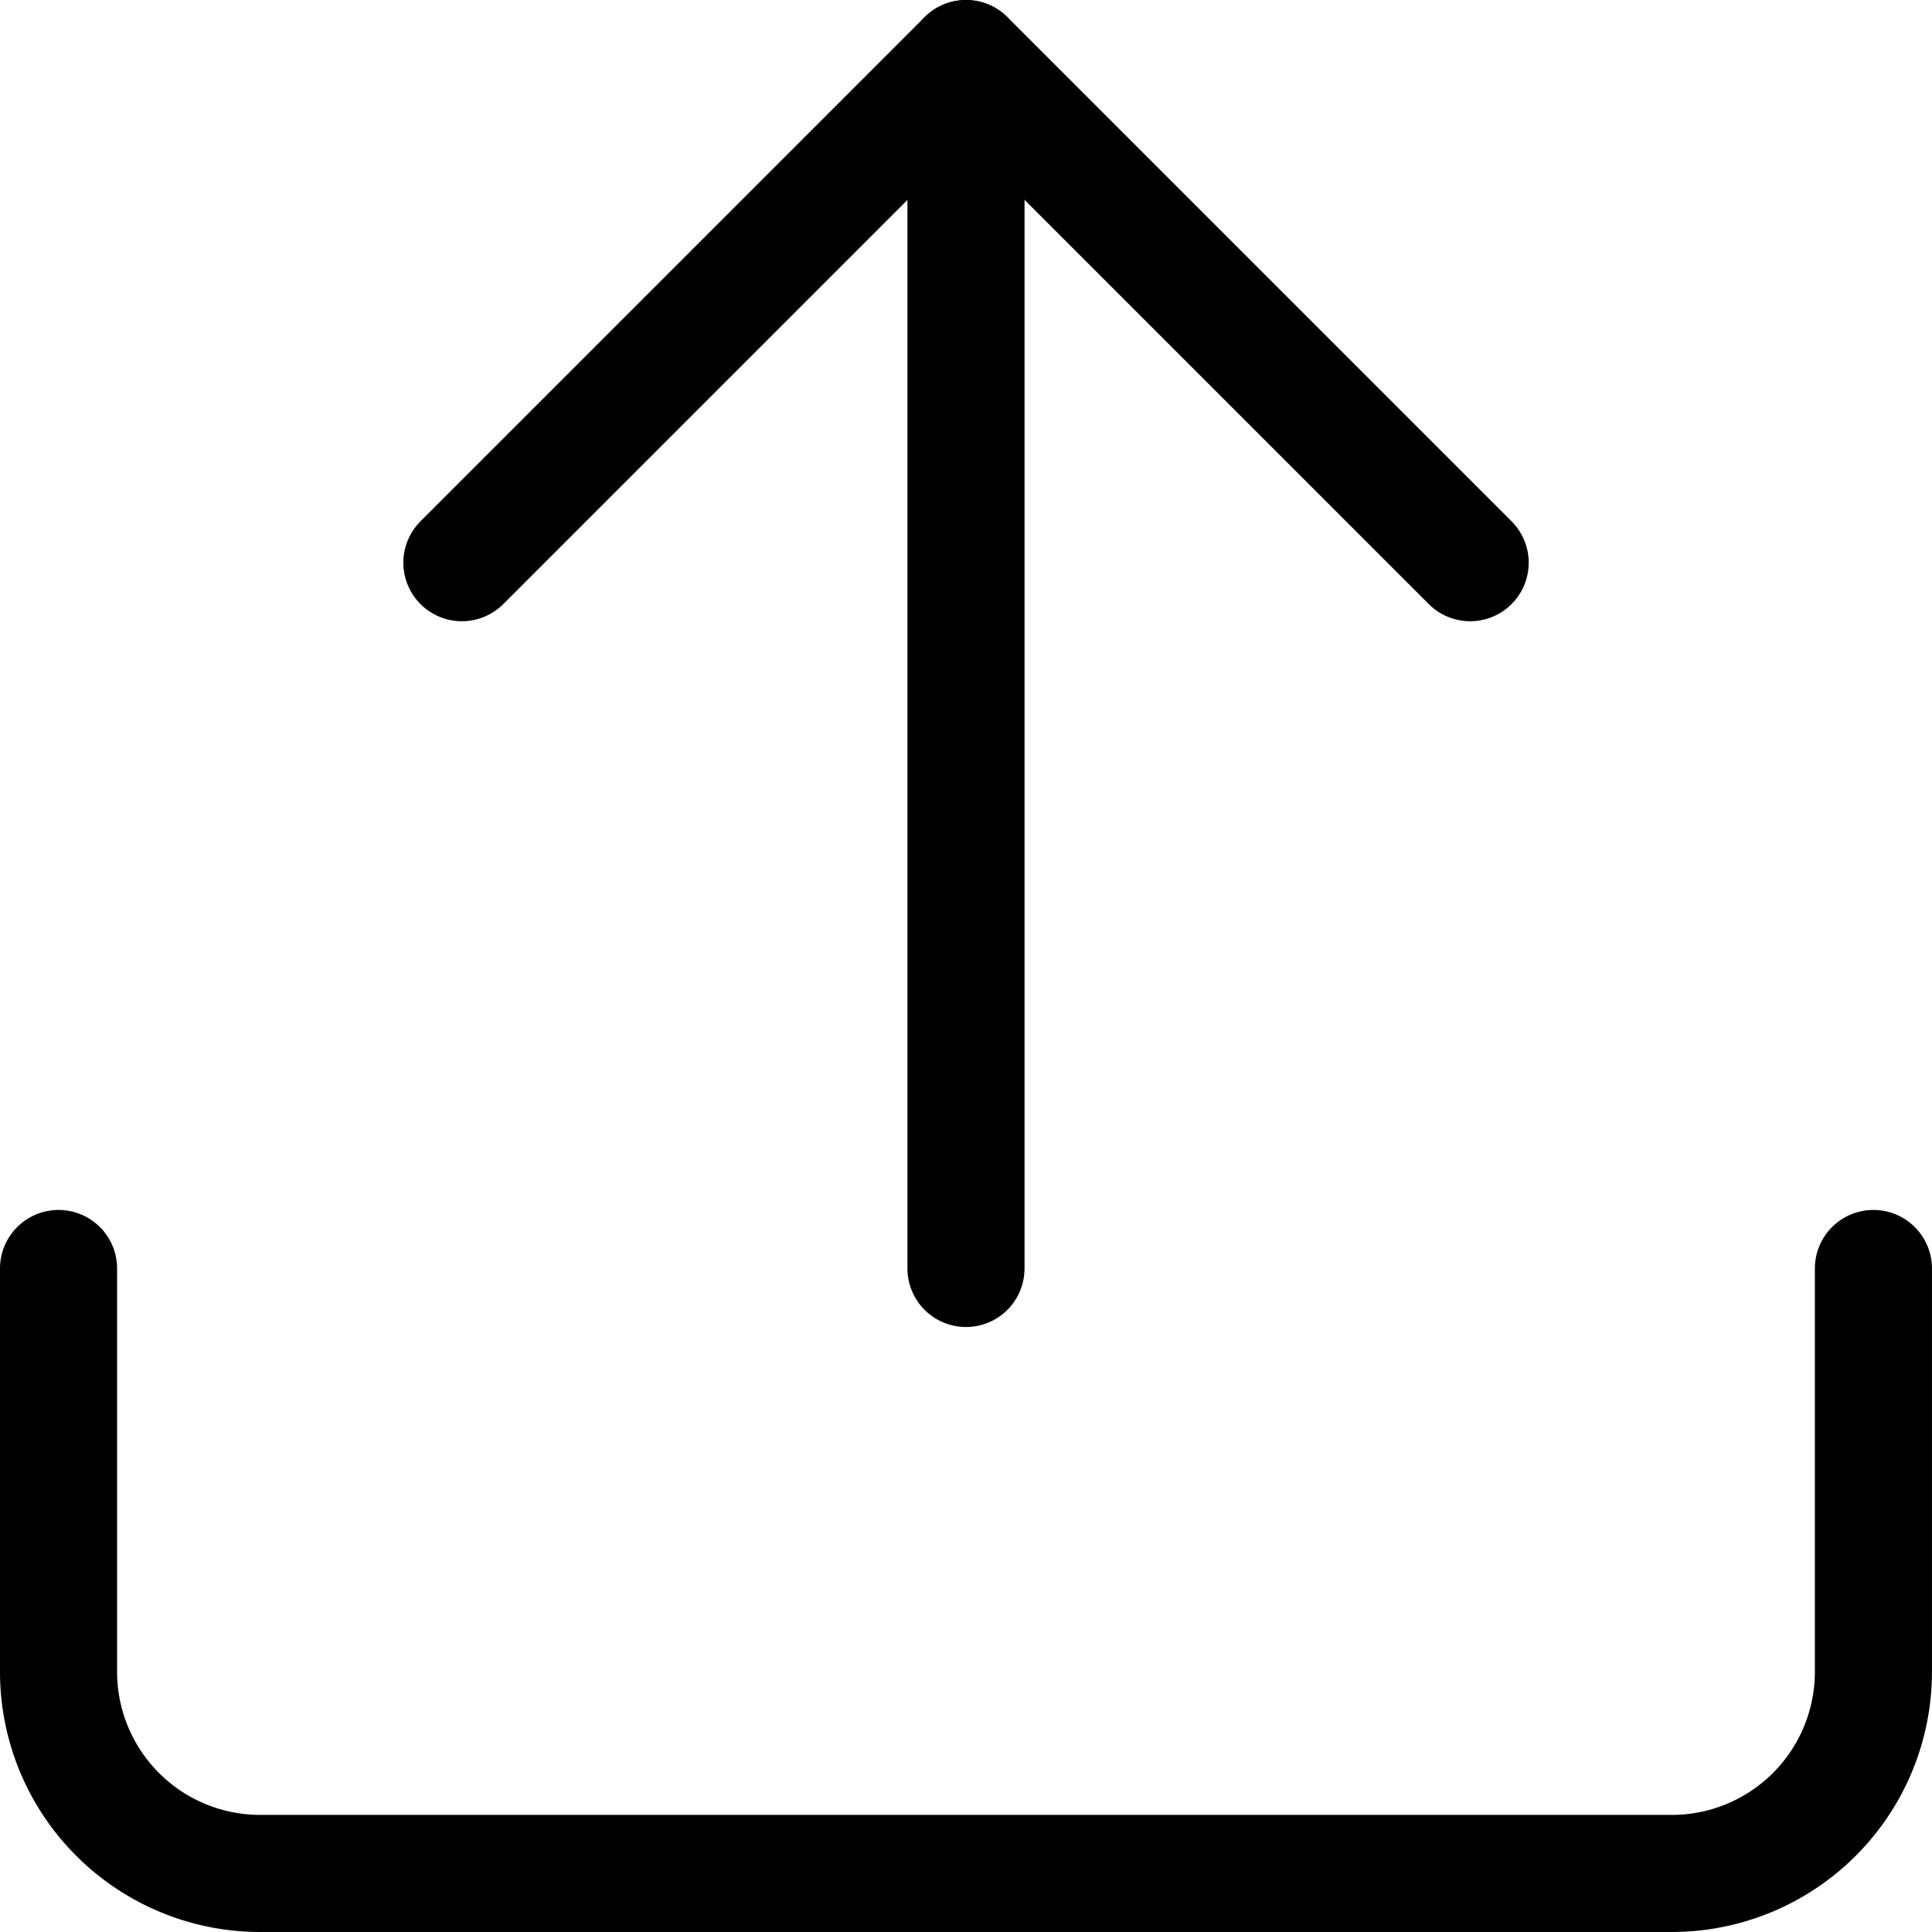 <svg xmlns="http://www.w3.org/2000/svg" width="49.501" height="49.501" viewBox="0 0 49.501 49.501">
  <g id="Icon_feather-upload" data-name="Icon feather-upload" transform="translate(-3 -3)">
    <path id="Path_3017" data-name="Path 3017" d="M51,22.5V32.834A5.167,5.167,0,0,1,45.834,38H9.667A5.167,5.167,0,0,1,4.5,32.834V22.5" transform="translate(0 13.001)" fill="none" stroke="#000" stroke-linecap="round" stroke-linejoin="round" stroke-width="3"/>
    <path id="Path_3018" data-name="Path 3018" d="M36.334,17.417,23.417,4.5,10.5,17.417" transform="translate(4.334)" fill="none" stroke="#000" stroke-linecap="round" stroke-linejoin="round" stroke-width="3"/>
    <path id="Path_3019" data-name="Path 3019" d="M18,4.5v31" transform="translate(9.75)" fill="none" stroke="#000" stroke-linecap="round" stroke-linejoin="round" stroke-width="3"/>
  </g>
</svg>
